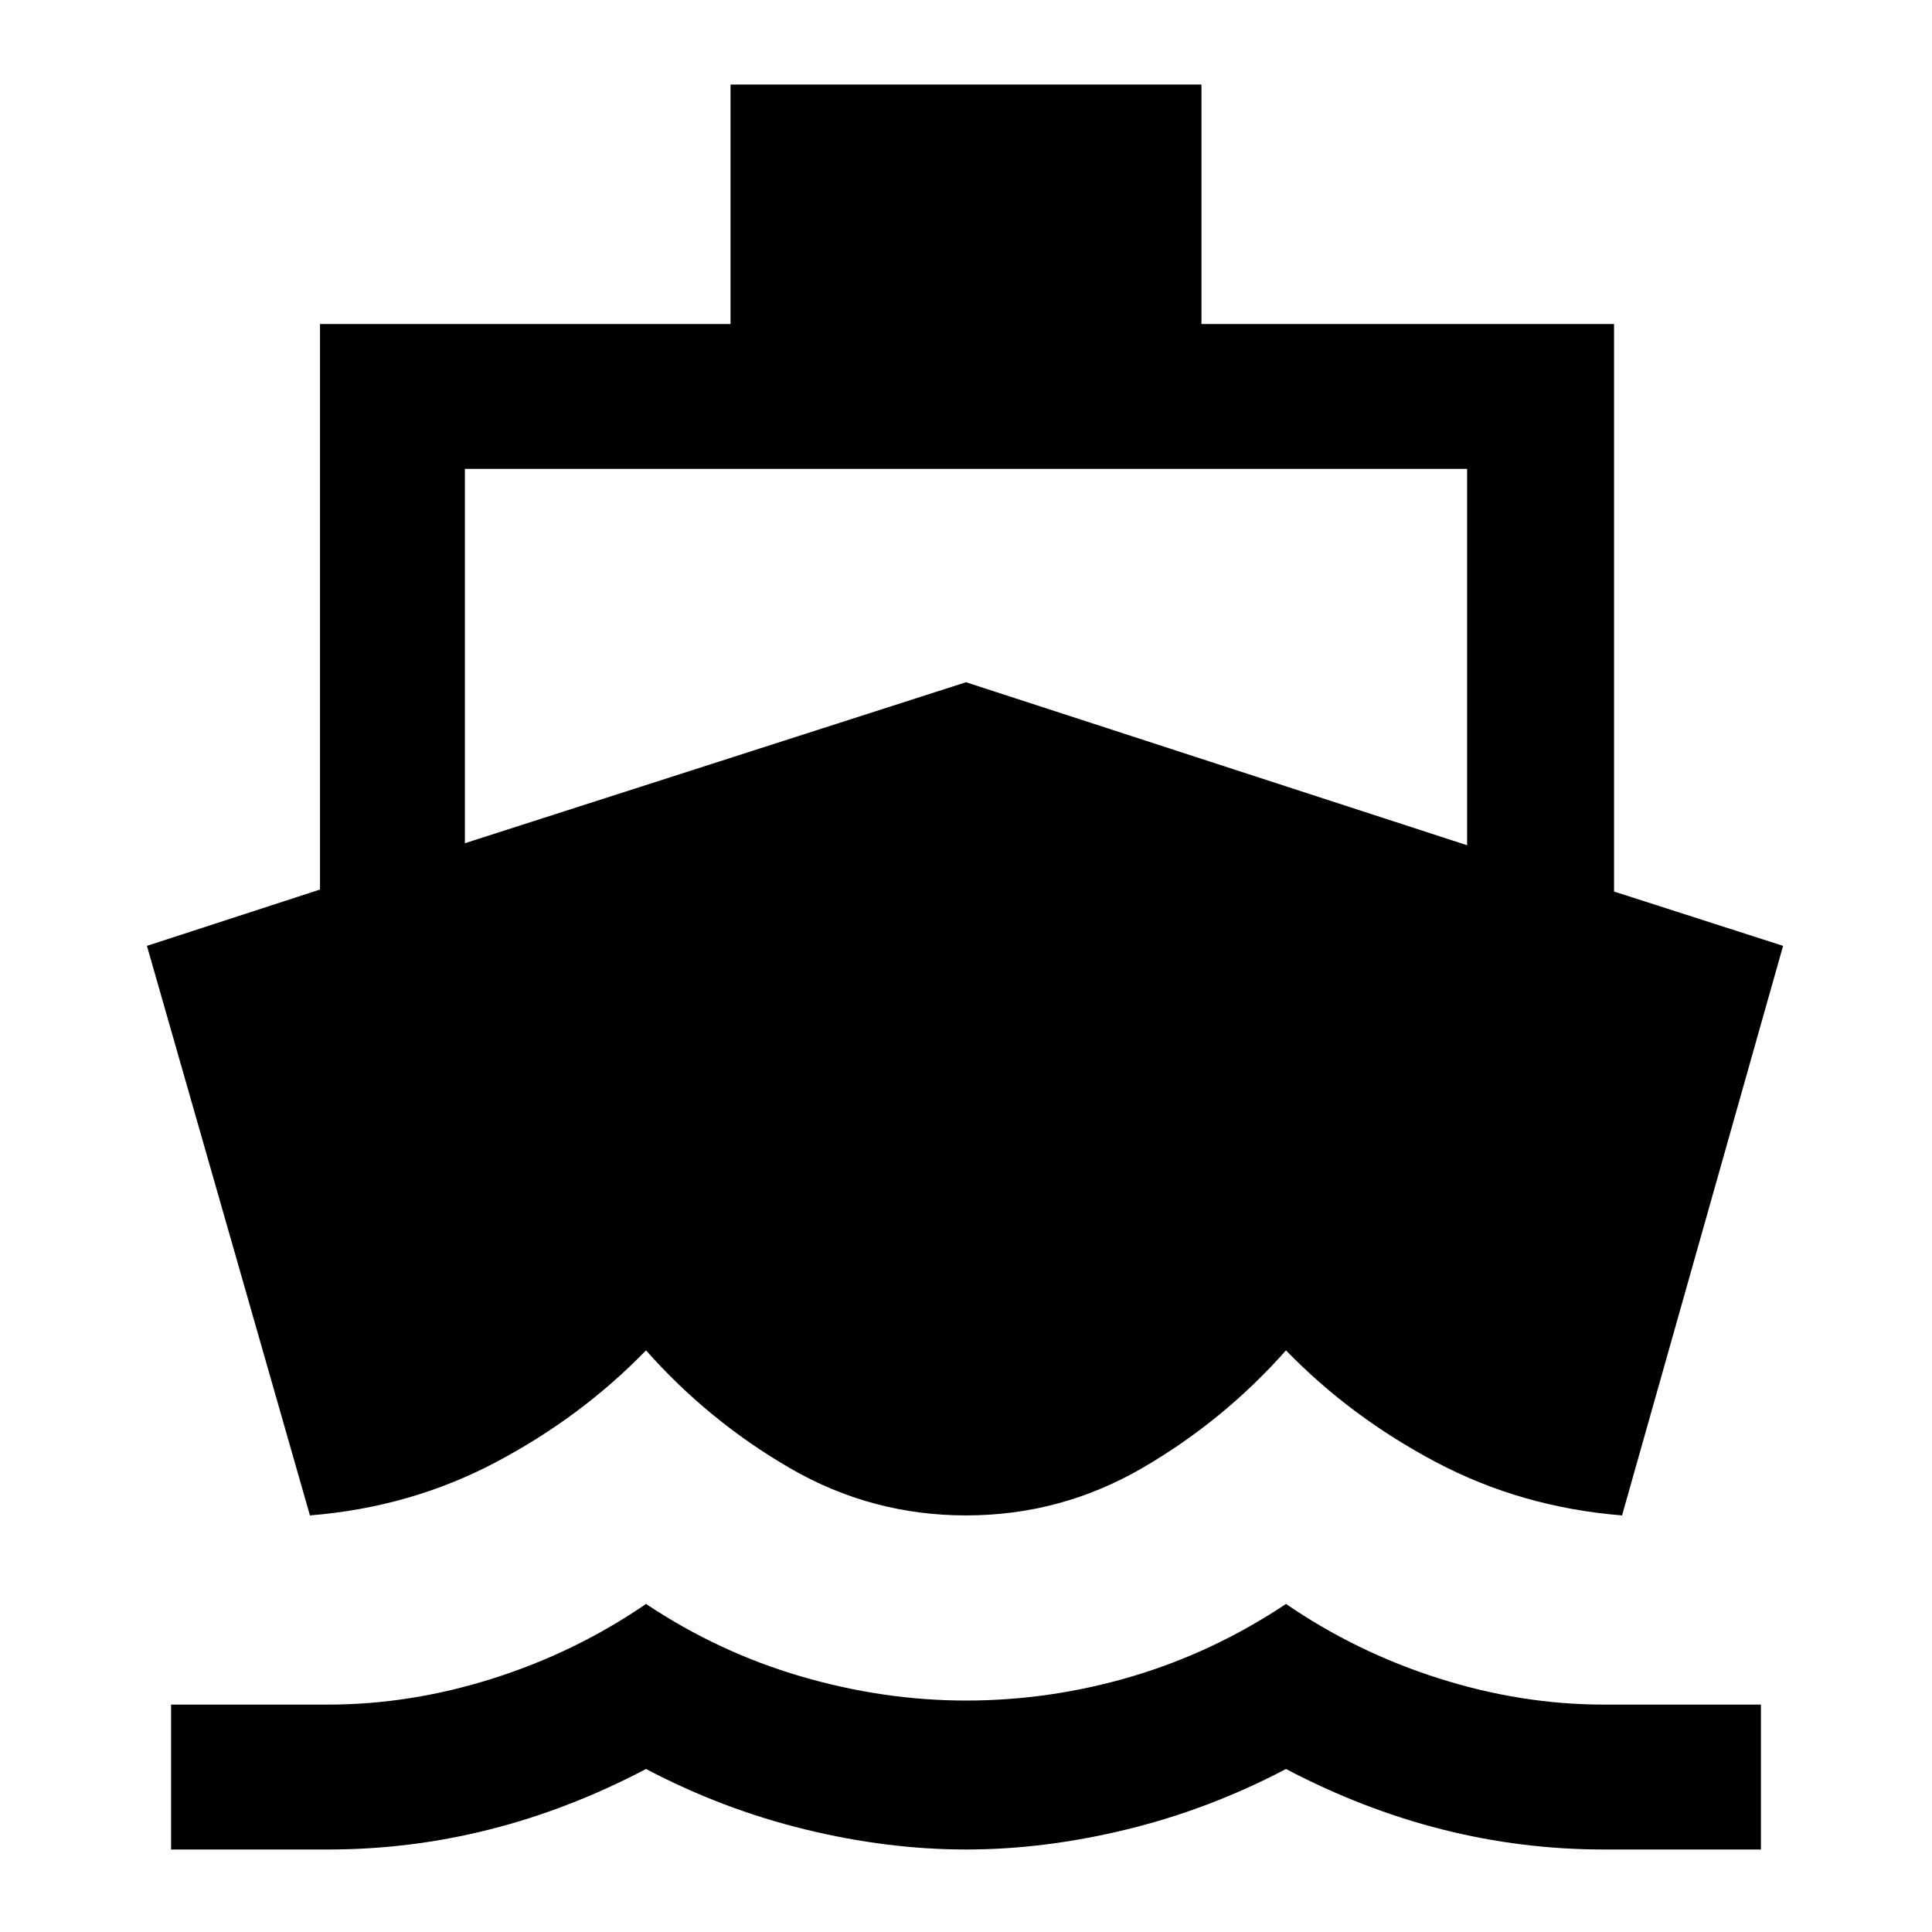 <svg xmlns="http://www.w3.org/2000/svg" height="40" width="40"><path d="M6.417 31.375 3.042 19.583 6.625 18.417V6.708H15.125V1.75H24.875V6.708H33.417V18.458L36.917 19.583L33.583 31.375Q31.5 31.208 29.729 30.271Q27.958 29.333 26.625 27.958Q25.333 29.417 23.646 30.396Q21.958 31.375 20 31.375Q18.042 31.375 16.354 30.396Q14.667 29.417 13.375 27.958Q12.042 29.333 10.271 30.271Q8.5 31.208 6.417 31.375ZM3.542 38.292V35.292H6.792Q8.5 35.292 10.208 34.75Q11.917 34.208 13.375 33.208Q14.875 34.208 16.583 34.708Q18.292 35.208 20 35.208Q21.75 35.208 23.438 34.708Q25.125 34.208 26.625 33.208Q28.083 34.208 29.792 34.75Q31.5 35.292 33.208 35.292H36.458V38.292H33.208Q31.5 38.292 29.854 37.875Q28.208 37.458 26.625 36.625Q25.042 37.458 23.333 37.875Q21.625 38.292 20 38.292Q18.375 38.292 16.667 37.875Q14.958 37.458 13.375 36.625Q11.792 37.458 10.146 37.875Q8.5 38.292 6.792 38.292ZM9.625 17.458 20 14.125 30.375 17.5V9.708H9.625Z"/></svg>